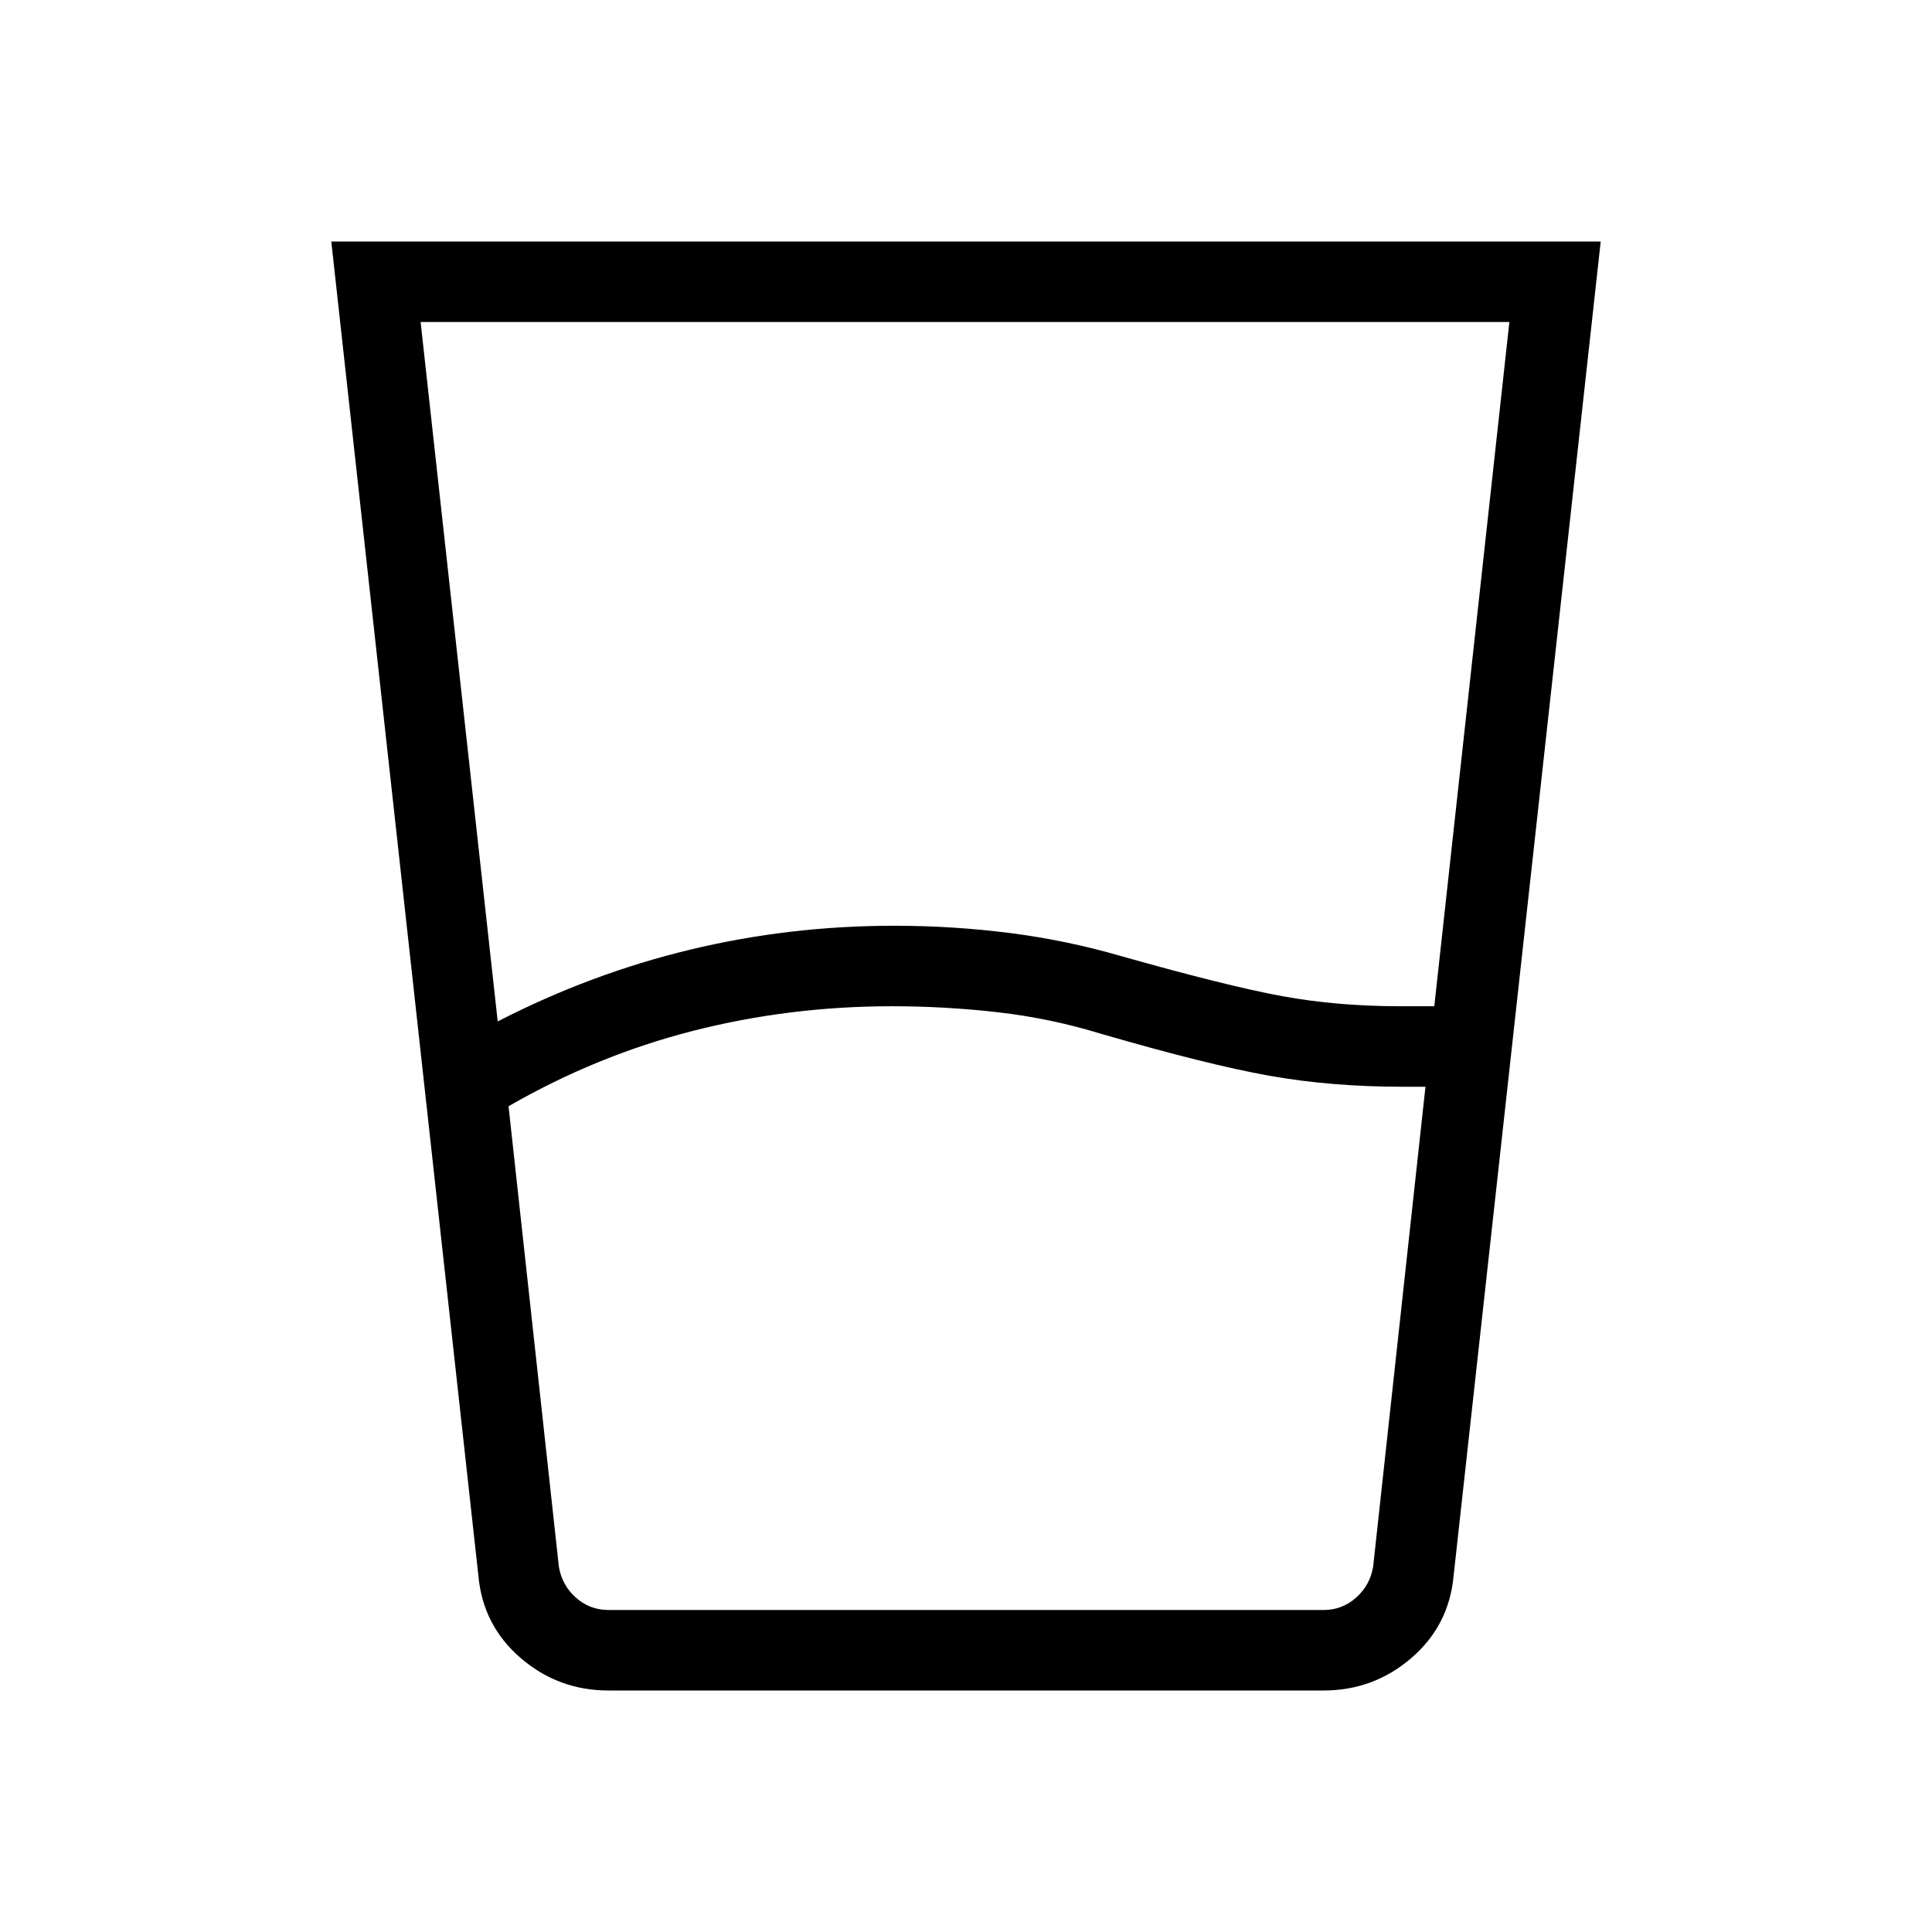<svg xmlns="http://www.w3.org/2000/svg" height="24" viewBox="0 96 960 960" width="24"><path d="m252.692 645.692 25 228.77q1.539 9.23 8.462 15.384T302.308 896h355.384q9.231 0 16.154-6.154t8.462-15.384l26-238.462H697q-35.692 0-66.423-5.5t-83.192-20.731Q522.077 602 495.923 599q-26.154-3-52.692-3-51 0-98.885 12.231-47.884 12.231-91.654 37.461Zm-5.384-42.154q46.23-23.769 95.577-35.653Q392.231 556 444.231 556q29.231 0 57.577 3.615 28.346 3.616 55.807 11.616Q609.923 586 637.192 591q27.27 5 58.808 5h16.692L750 256H209l38.308 347.538Zm55 332.462q-24.847 0-43.616-16.154-18.769-16.153-21-41L164.615 216h630.77l-73.077 662.846q-2.231 24.847-21 41Q682.539 936 657.692 936H302.308Zm-24.616-40h404.616-404.616Z"/></svg>